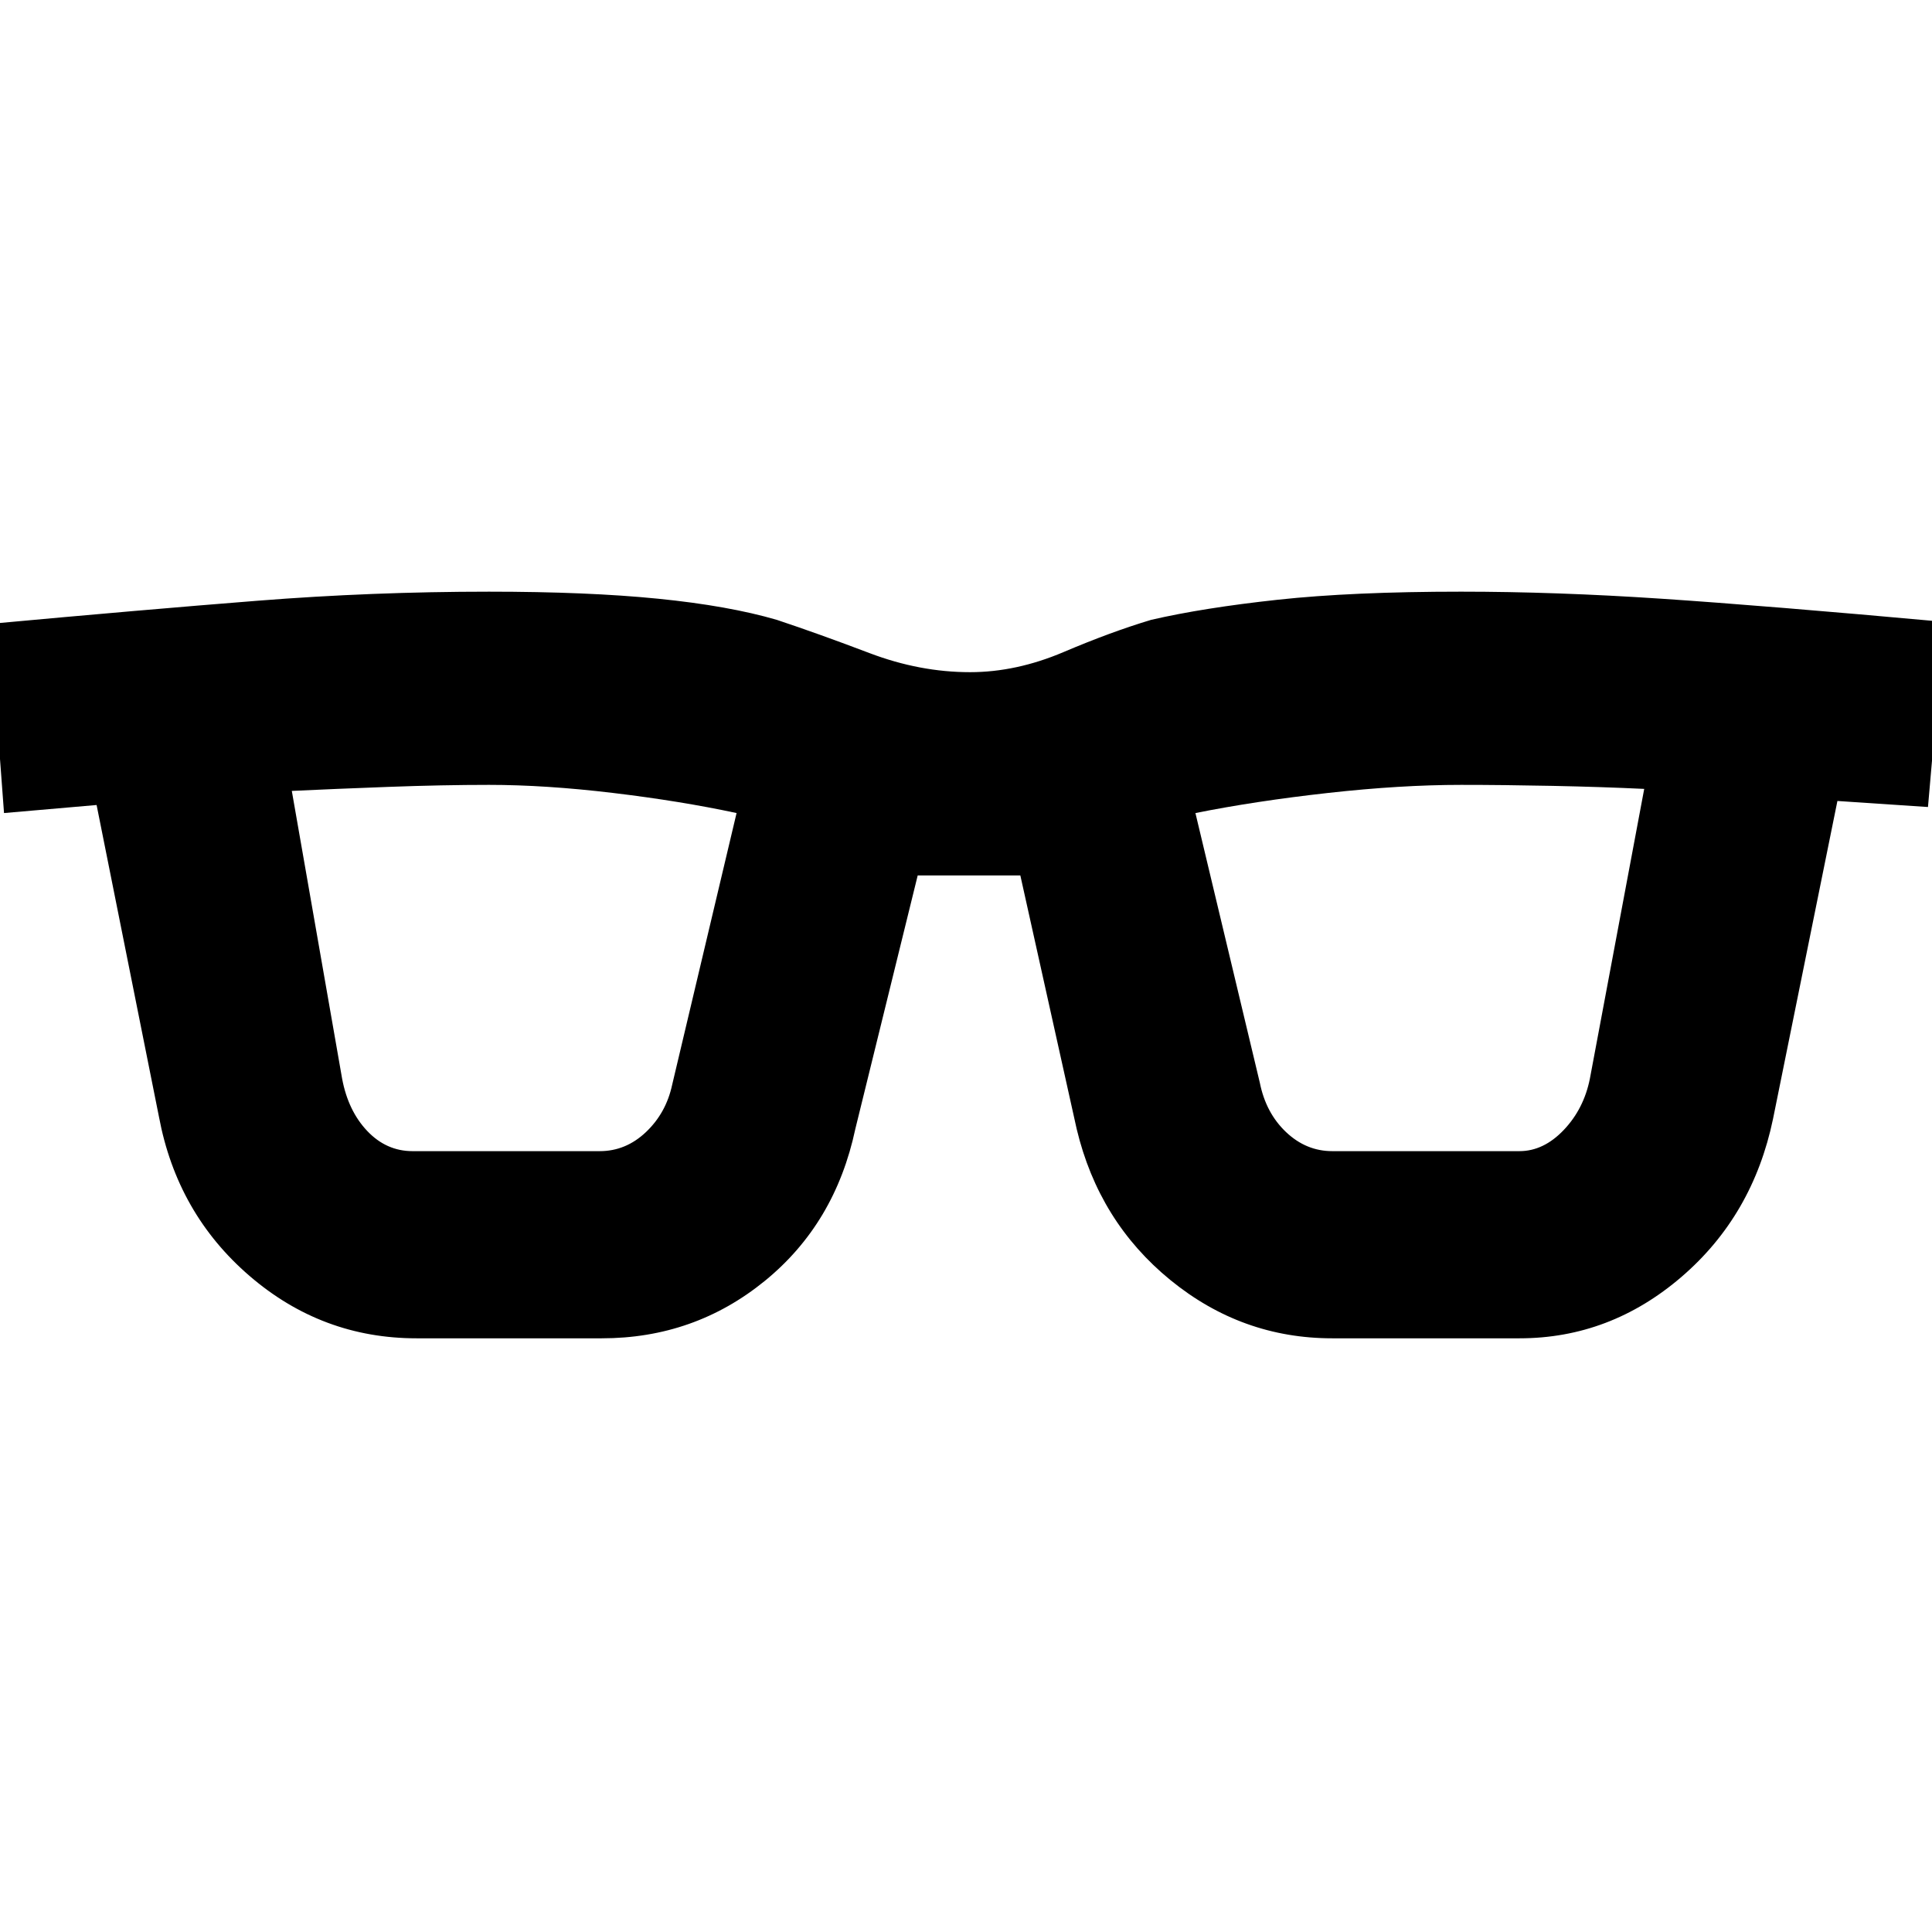 <svg xmlns="http://www.w3.org/2000/svg" width="48" height="48" viewBox="0 -960 960 960"><path d="M207-295q-47 0-83-31t-45-79L48-560l-46 4-7-94q76-7 133-11.5t115-4.5q49 0 84 3.5t59 10.5q21 7 46 16.5t50 9.5q23 0 46.5-10t43.5-16q26-6 63-10t91-4q47 0 99.5 3.5T966-651l-8 92-45-3-32 158q-10 48-45.5 78.5T755-295h-93q-45 0-80.5-29T535-399l-28-126h-51l-31 126q-10 47-45 75.5T299-295h-92Zm-37-129q3 16 12.5 26t22.5 10h93q13 0 23-9.5t13-23.5l32-135q-28-6-61.5-10t-61.5-4q-23 0-50 1t-48 2l25 143Zm456 2q3 15 13 24.5t23 9.5h93q12 0 22-10.5t13-25.5l27-144q-21-1-45.5-1.5T726-570q-30 0-66 4t-66 10l32 134Z"/></svg>
